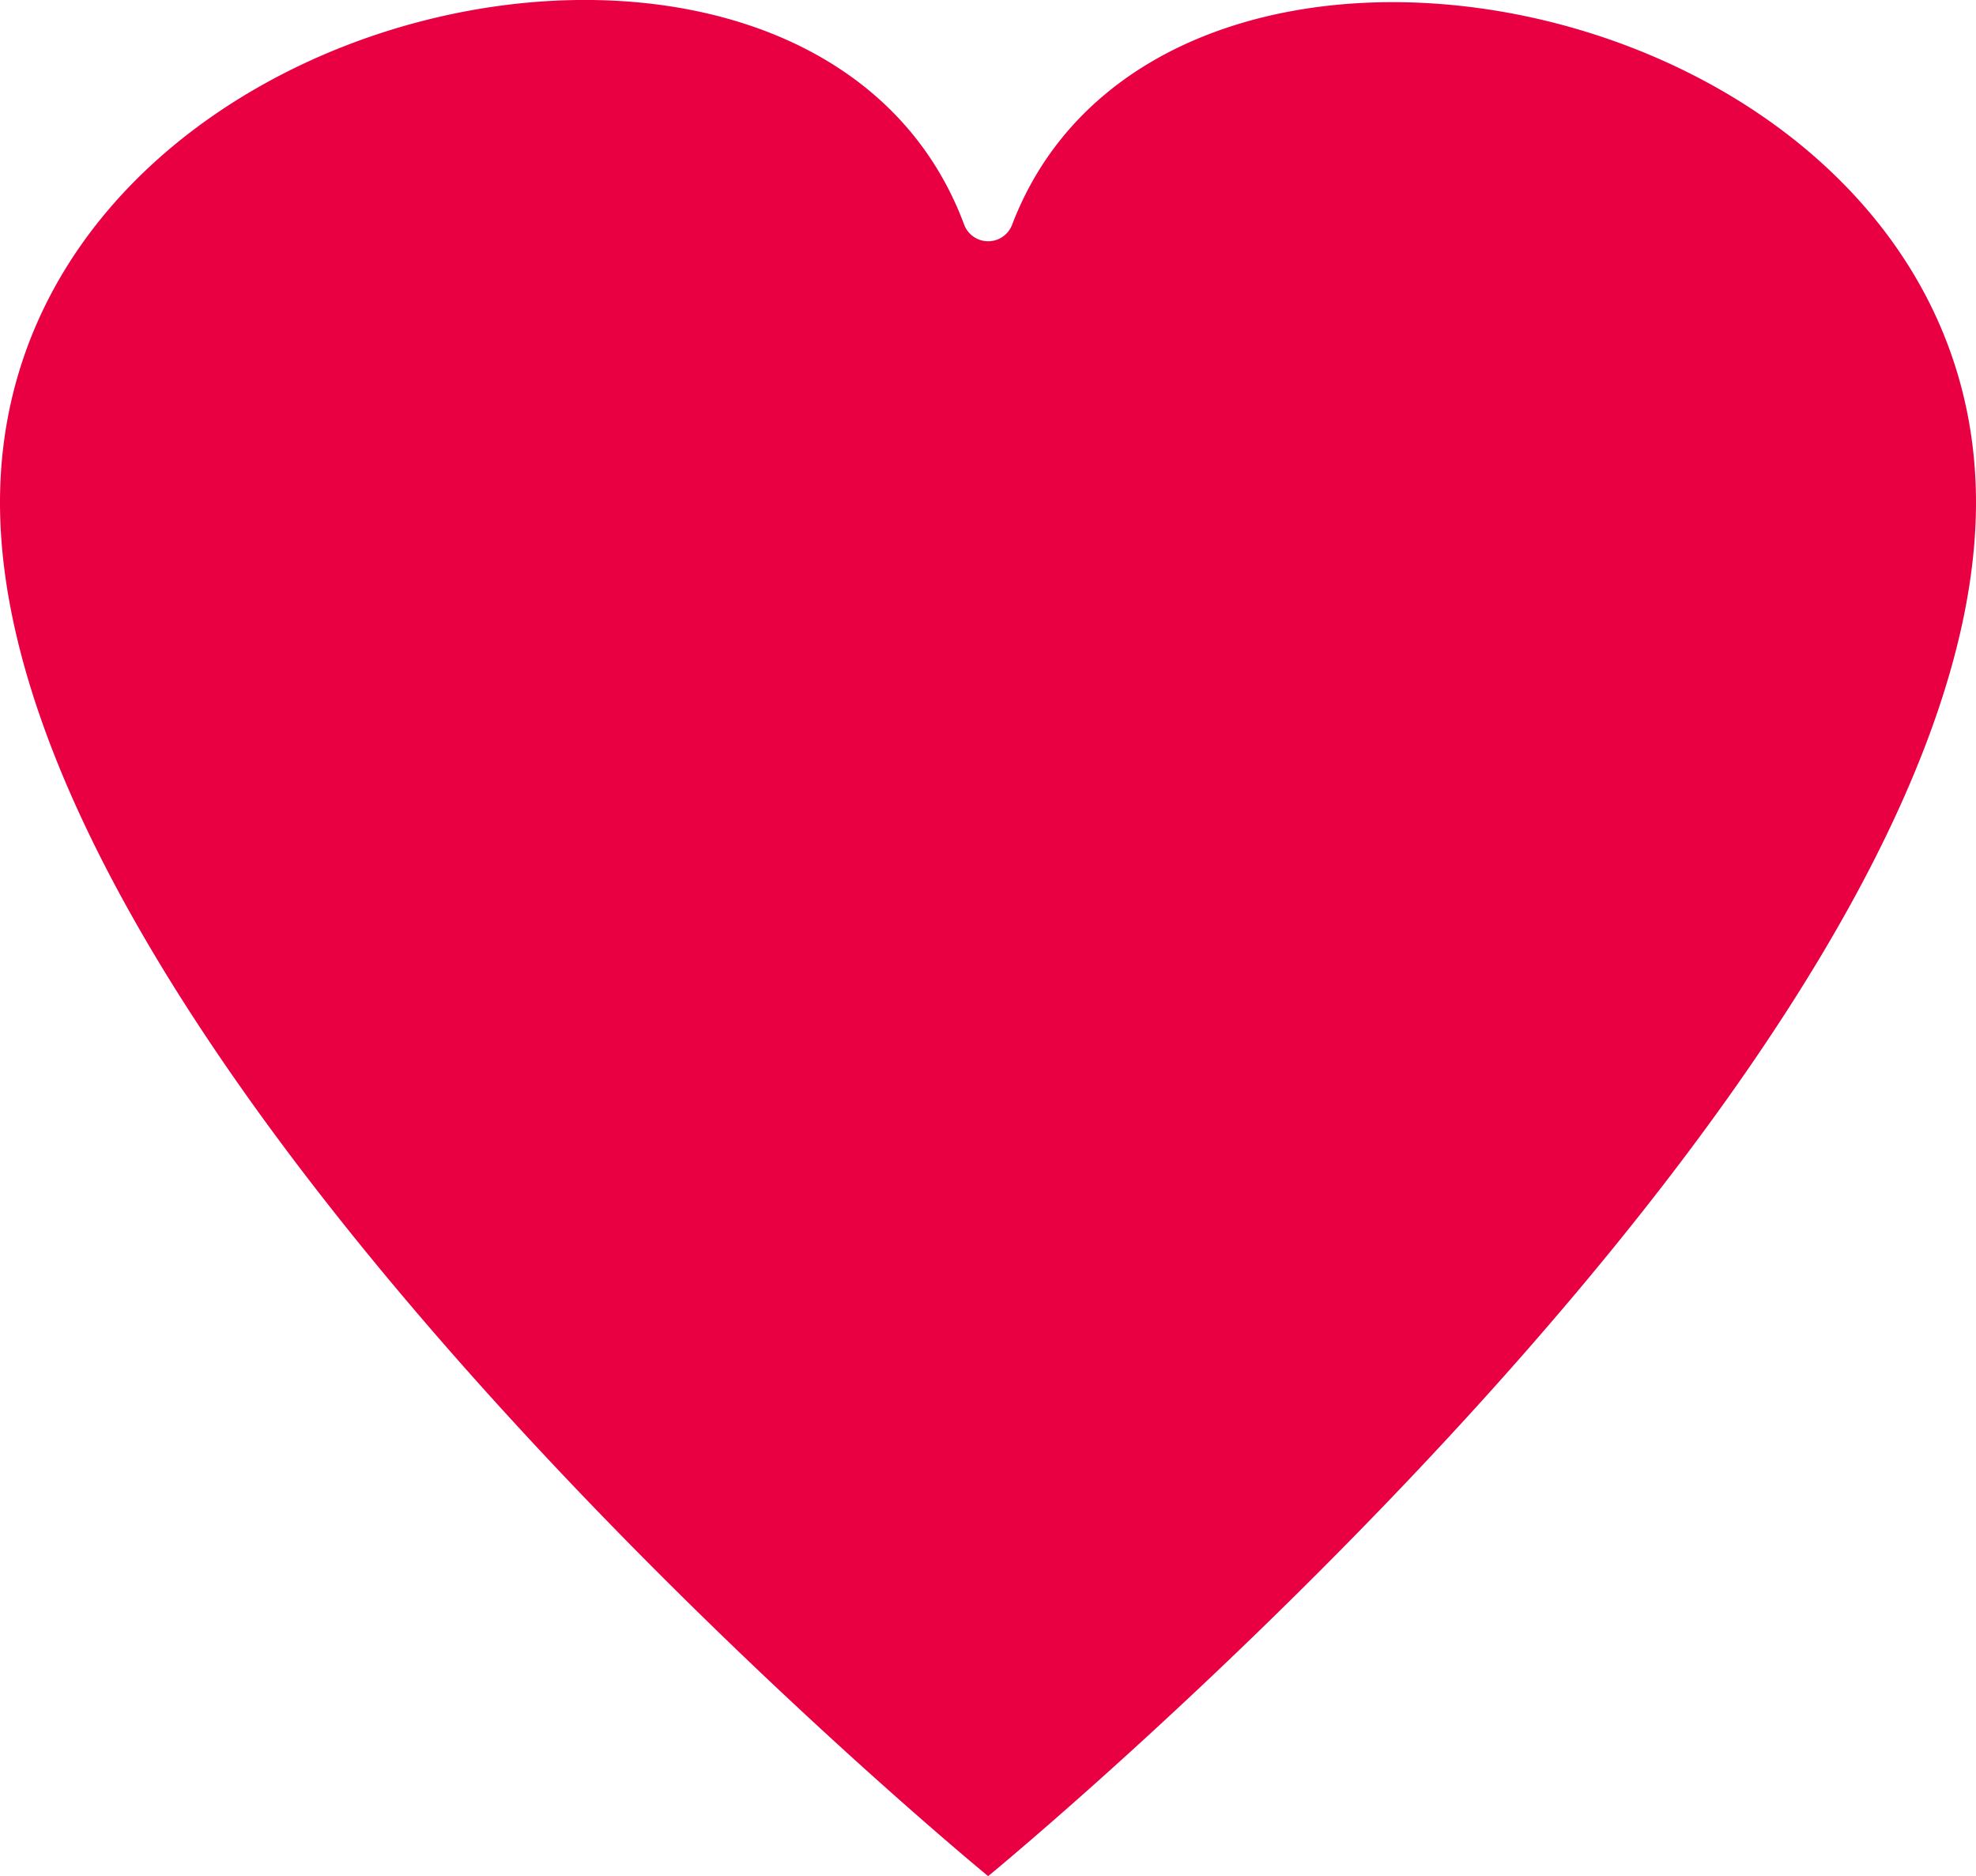 <svg xmlns="http://www.w3.org/2000/svg" viewBox="0 0 67.81 64.37"><defs><style>.cls-1{fill:#e90043}</style></defs><title>HART</title><g id="Organen"><path d="M0,17.24C0,36.57,33.91,64.37,33.91,64.37s33.9-27.8,33.9-47.13C67.81-.28,40-6,34.74,7.69a.88.88,0,0,1-1.66,0C27.9-6.16,0-.3,0,17.24Z" class="cls-1"/></g></svg>
